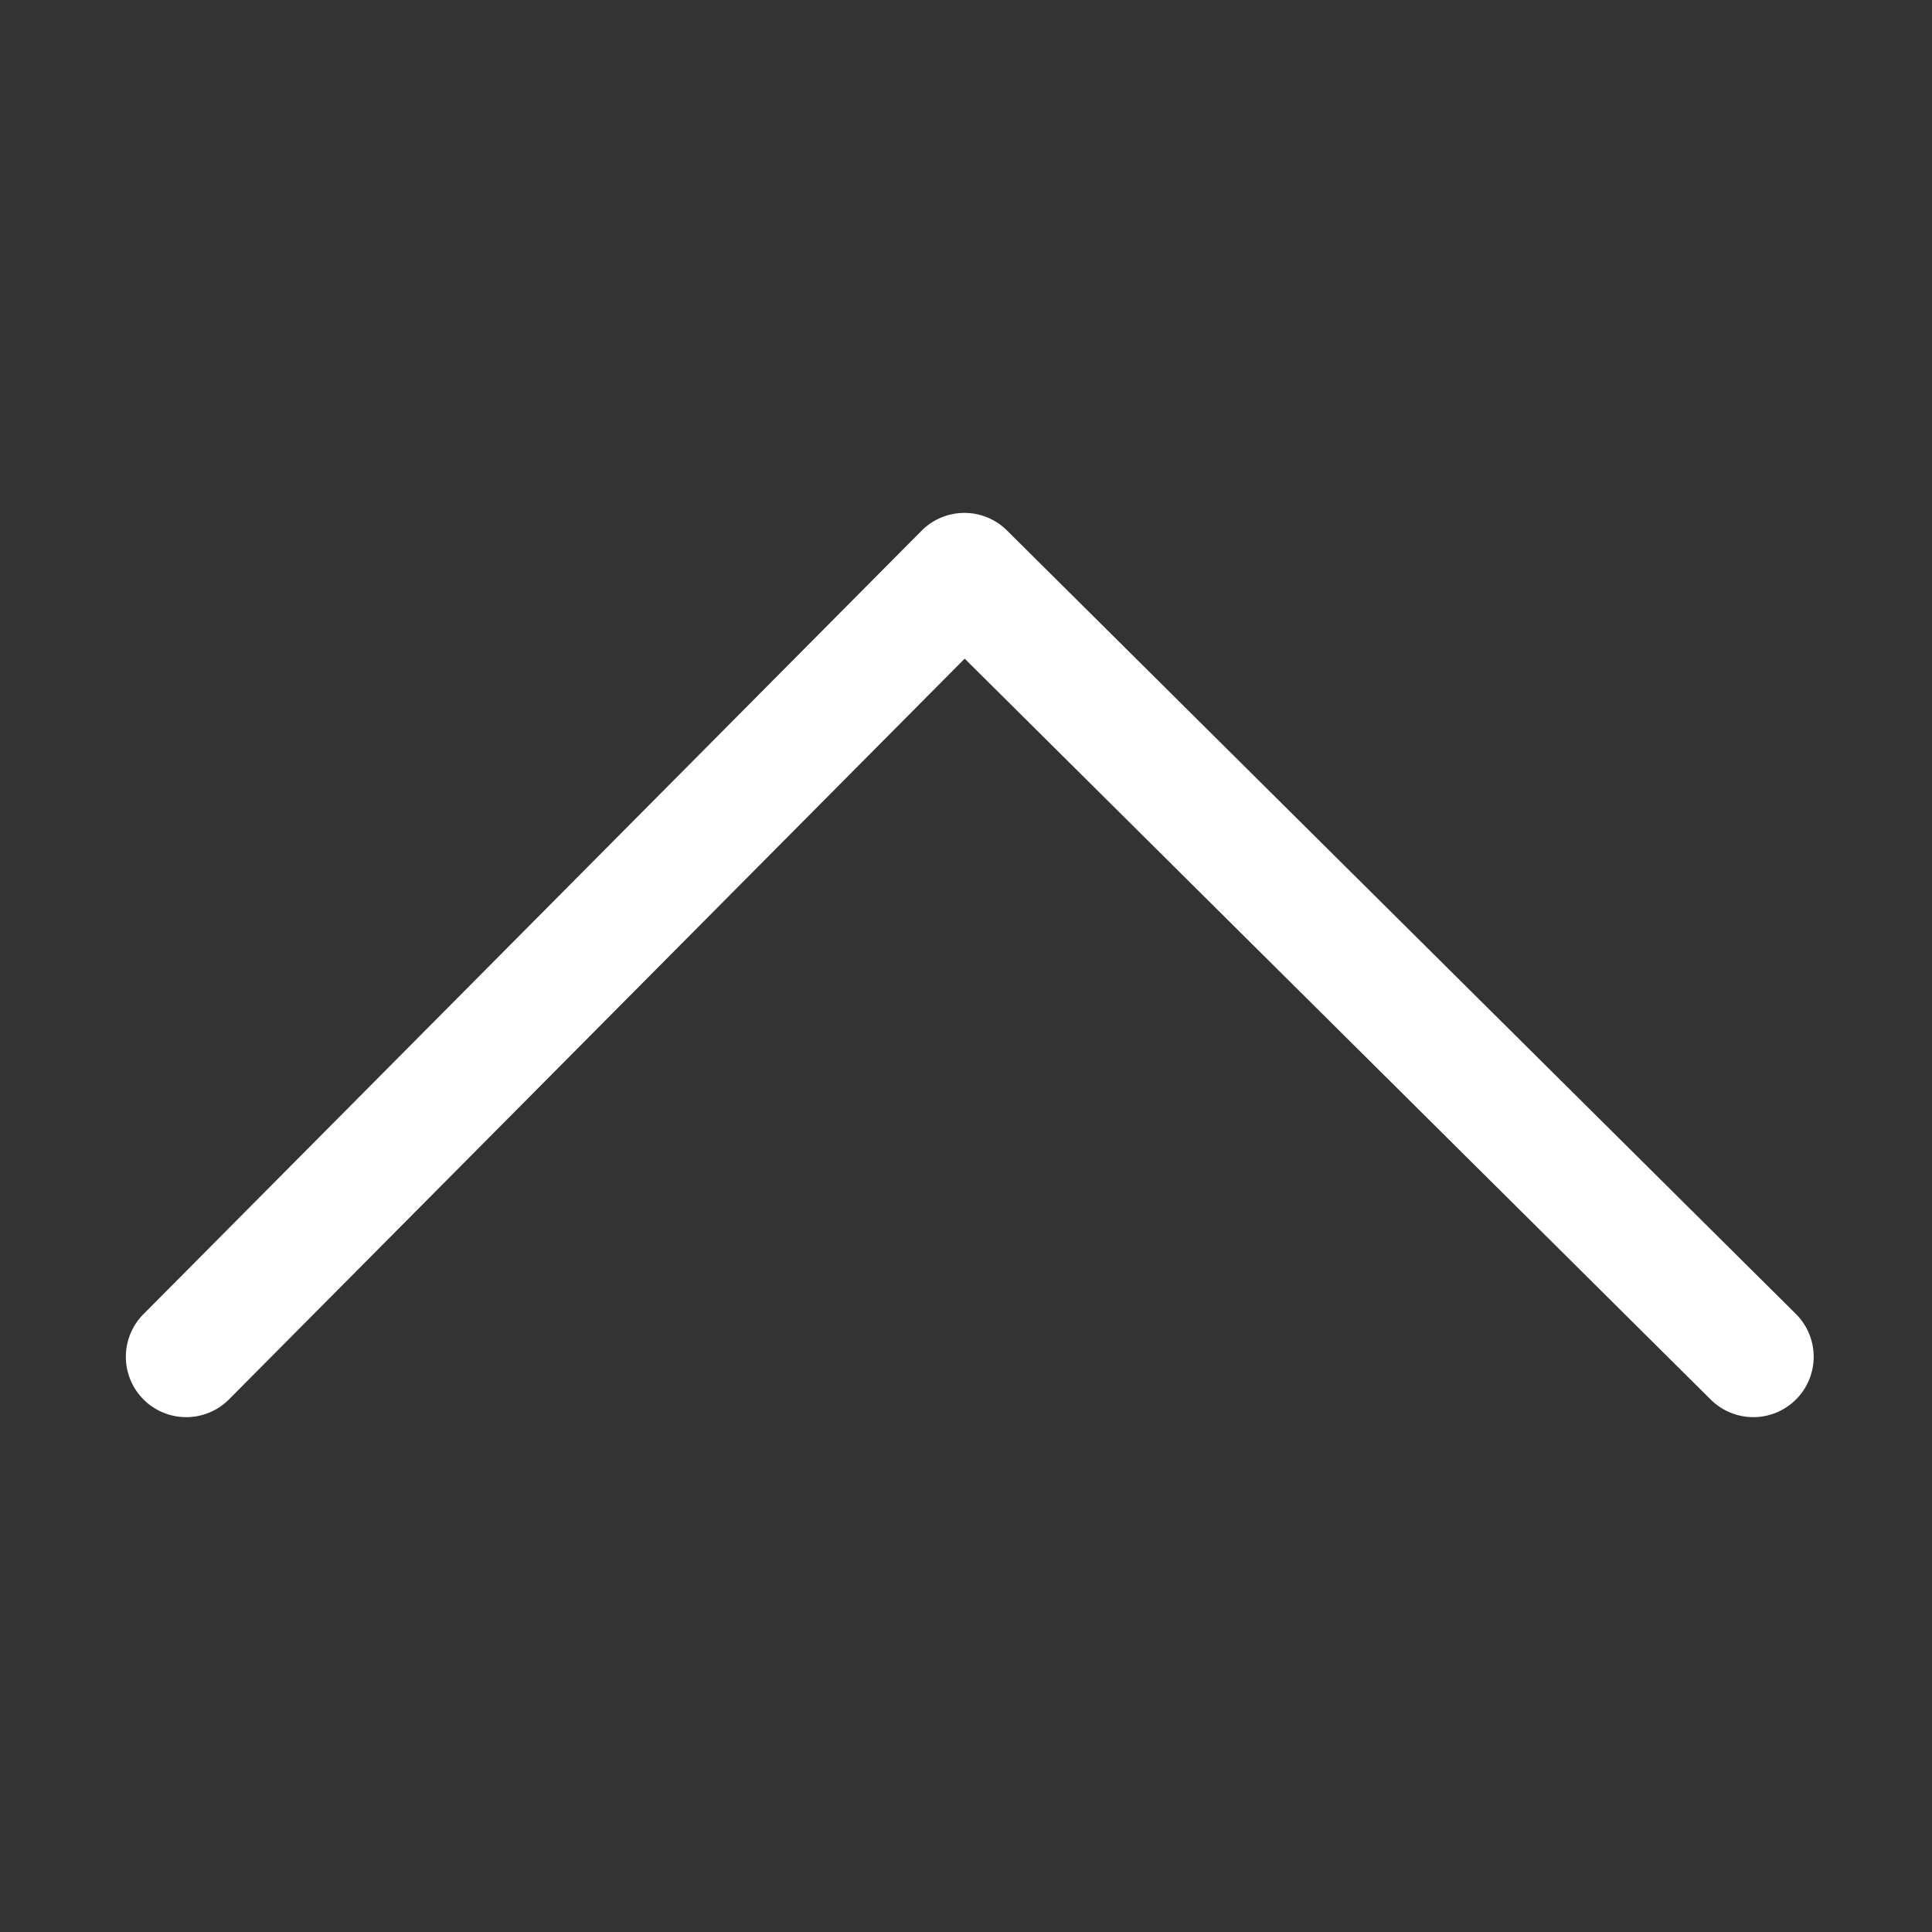 <?xml version="1.0" standalone="no"?><!DOCTYPE svg PUBLIC "-//W3C//DTD SVG 1.1//EN" "http://www.w3.org/Graphics/SVG/1.1/DTD/svg11.dtd"><svg t="1662175144719" class="icon" viewBox="0 0 1024 1024" version="1.1" xmlns="http://www.w3.org/2000/svg" p-id="7653" xmlns:xlink="http://www.w3.org/1999/xlink" width="30" height="30"><rect x="0" y="0" width="1024" height="1024" fill="#333333" stroke="none"/><path d="M511.3 349.1l395.44 392.72a32 32 0 0 0 45.1-45.41L533.7 281.14a32 32 0 0 0-45.25 0.16L76 696.57a32 32 0 1 0 45.41 45.1z" p-id="7654" fill="#ffffff"></path></svg>